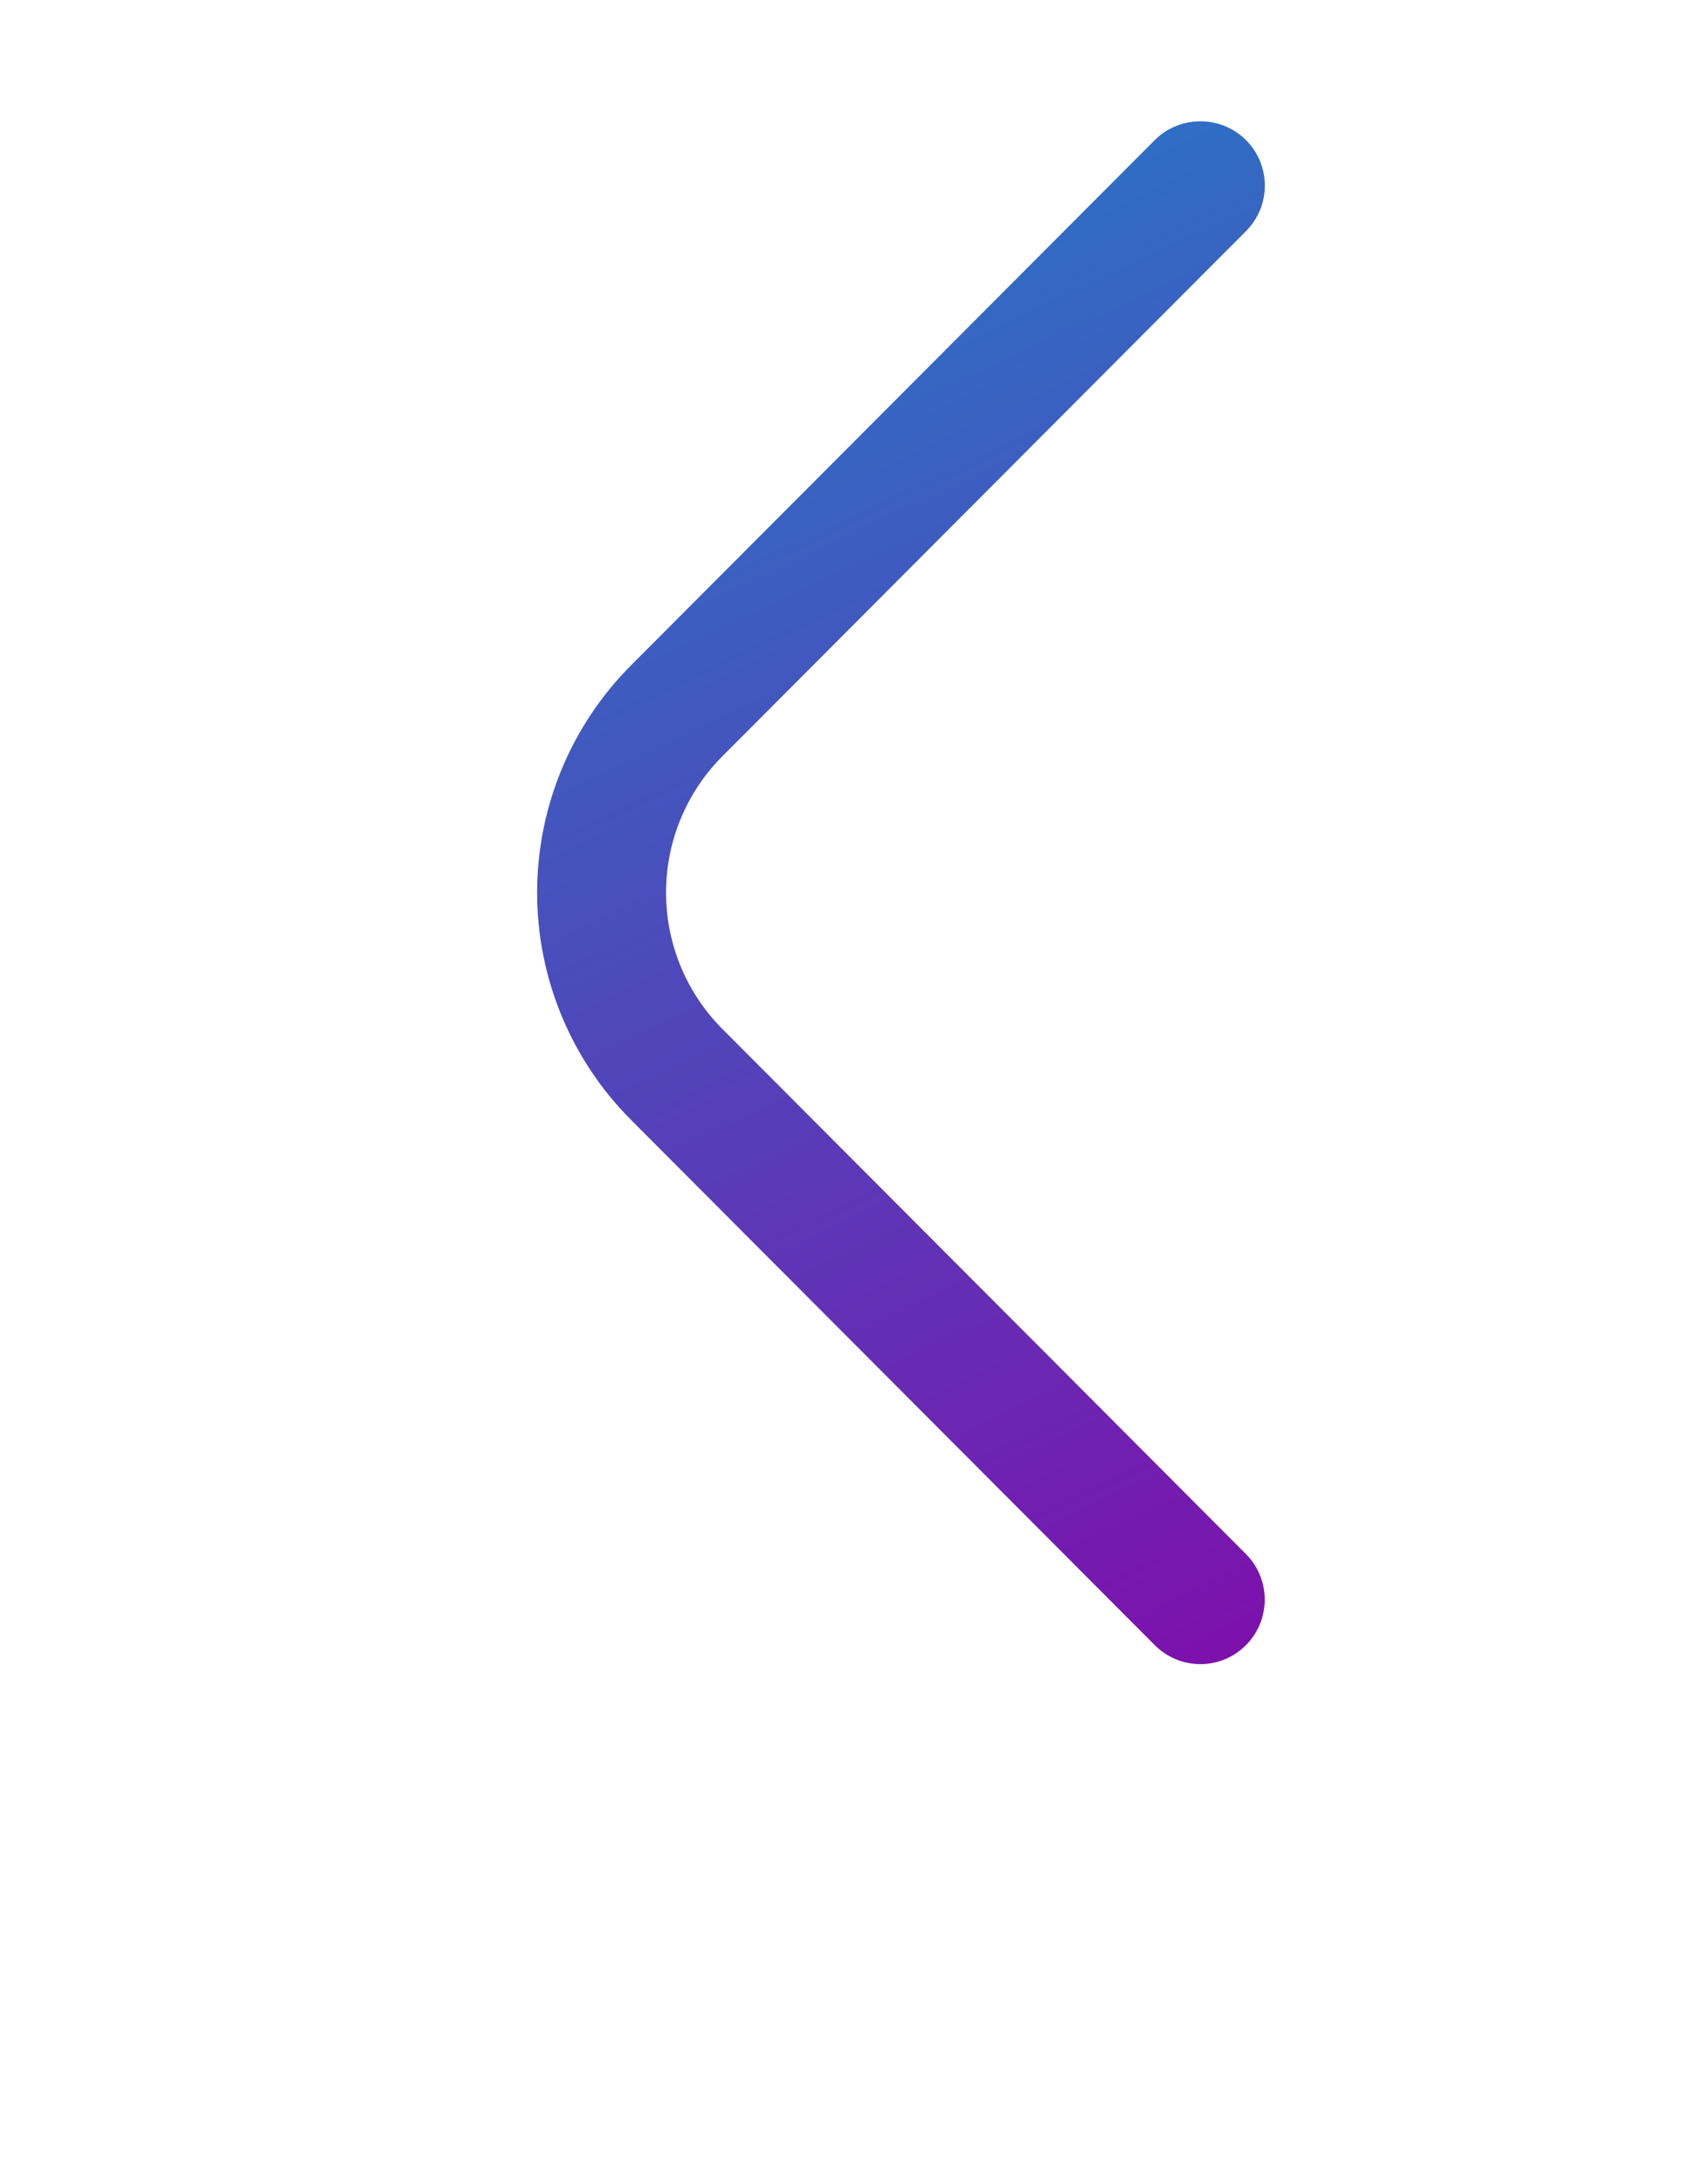 <svg width="98" height="126" viewBox="0 0 98 126" fill="none" xmlns="http://www.w3.org/2000/svg">
    <path d="M69.28 7C68.793 6.997 68.31 7.091 67.86 7.275C67.409 7.46 66.999 7.732 66.653 8.075L36.434 38.367C34.711 40.089 33.345 42.135 32.412 44.387C31.48 46.639 31 49.054 31 51.492C31 53.931 31.48 56.345 32.412 58.598C33.345 60.85 34.711 62.896 36.434 64.618L66.653 94.91C66.998 95.255 67.408 95.529 67.858 95.717C68.309 95.904 68.792 96 69.28 96C69.767 96 70.25 95.904 70.701 95.717C71.152 95.529 71.561 95.255 71.906 94.91C72.251 94.564 72.524 94.153 72.711 93.702C72.898 93.25 72.994 92.766 72.994 92.277C72.994 91.788 72.898 91.304 72.711 90.853C72.524 90.401 72.251 89.99 71.906 89.645L41.686 59.353C39.608 57.267 38.441 54.44 38.441 51.492C38.441 48.545 39.608 45.718 41.686 43.632L71.906 13.34C72.253 12.995 72.528 12.585 72.716 12.134C72.903 11.682 73 11.197 73 10.708C73 10.218 72.903 9.734 72.716 9.282C72.528 8.83 72.253 8.42 71.906 8.075C71.56 7.732 71.15 7.46 70.7 7.275C70.249 7.091 69.766 6.997 69.28 7Z" fill="url(#paint0_linear_534_458)"/>
    <defs>
        <linearGradient id="paint0_linear_534_458" x1="31" y1="7" x2="73" y2="96" gradientUnits="userSpaceOnUse">
            <stop stop-color="#2080C9"/>
            <stop offset="1" stop-color="#7E0FAC"/>
        </linearGradient>
    </defs>
</svg>
